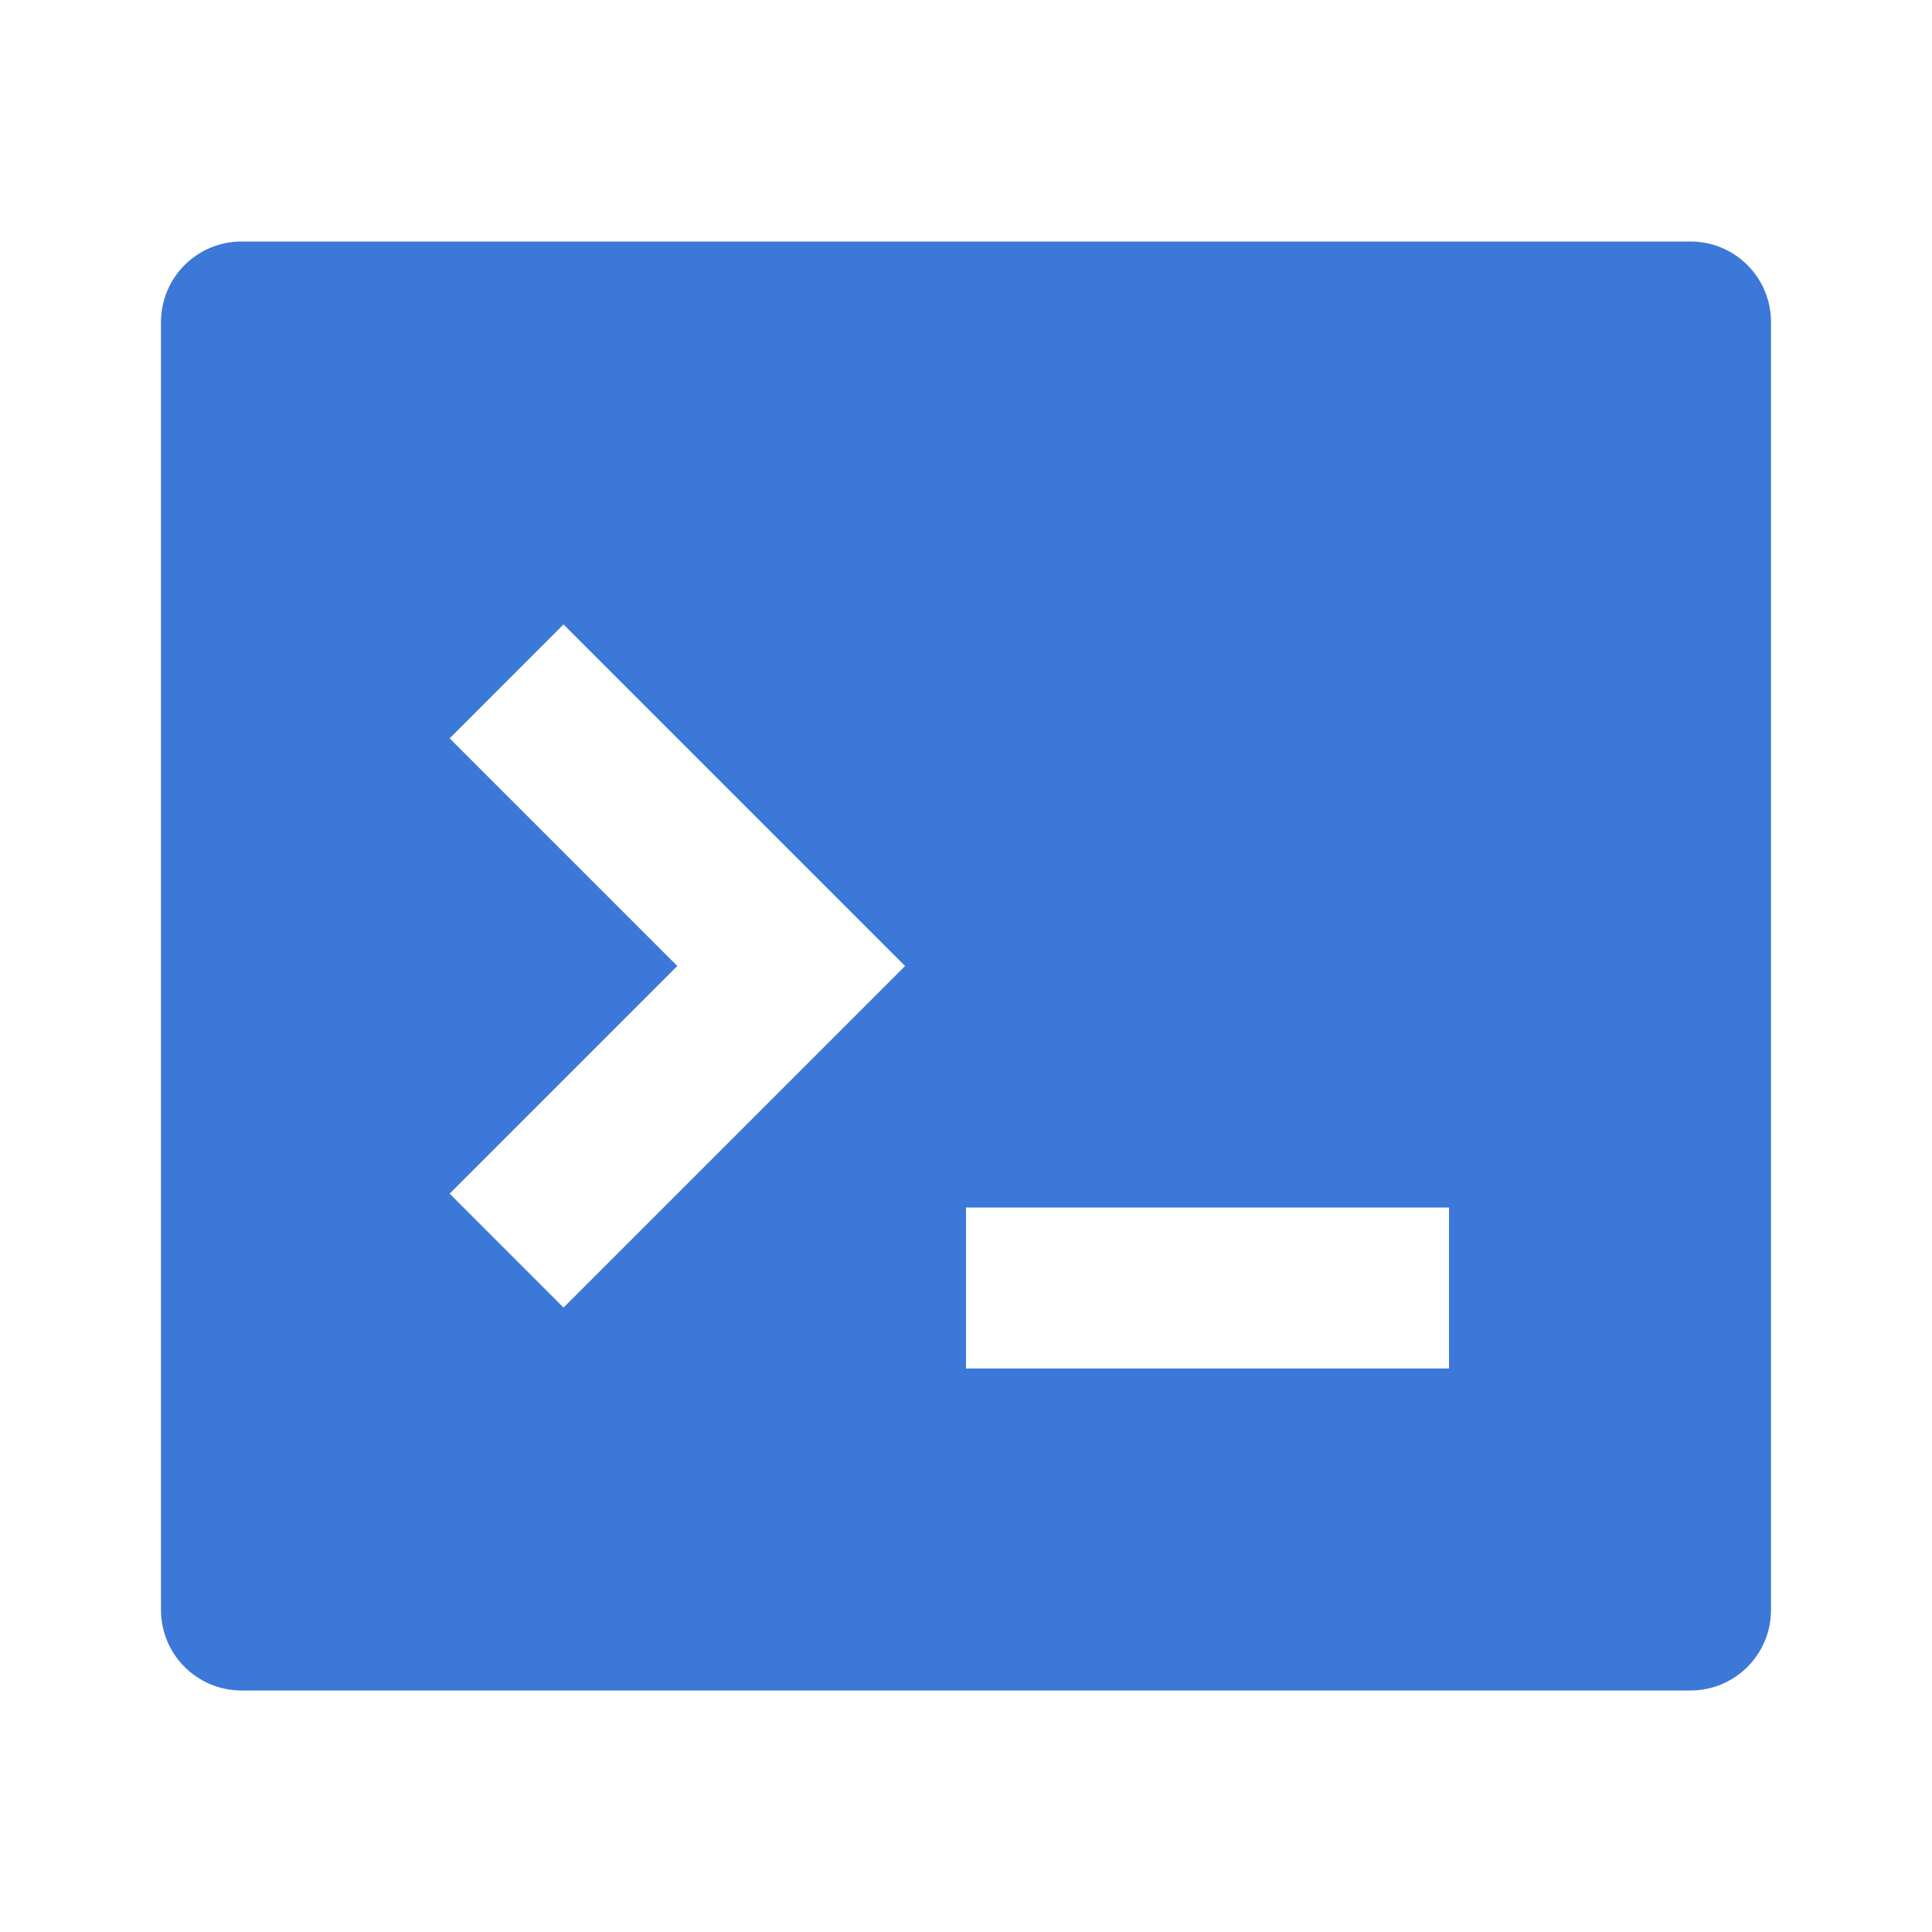 <?xml version="1.0" encoding="UTF-8"?>
<svg width="24px" height="24px" viewBox="0 0 24 24" xmlns="http://www.w3.org/2000/svg" xmlns:xlink="http://www.w3.org/1999/xlink" version="1.1">
 <!-- Generated by Pixelmator Pro 2.1.2 -->
 <g id="group">
  <path id="Path" d="M0 0 L24 0 24 24 0 24 Z" fill="none" stroke="none"/>
  <path id="Path-1" d="M3 3 L21 3 C21.265 3 21.52 3.105 21.707 3.293 21.895 3.48 22 3.735 22 4 L22 20 C22 20.265 21.895 20.52 21.707 20.707 21.52 20.895 21.265 21 21 21 L3 21 C2.735 21 2.48 20.895 2.293 20.707 2.105 20.52 2 20.265 2 20 L2 4 C2 3.735 2.105 3.48 2.293 3.293 2.48 3.105 2.735 3 3 3 Z M12 15 L12 17 18 17 18 15 Z M8.414 12 L5.586 14.828 7 16.243 11.243 12 7 7.757 5.586 9.172 Z" fill="#3c78d8" fill-opacity="1" stroke="none"/>
 </g>
</svg>
